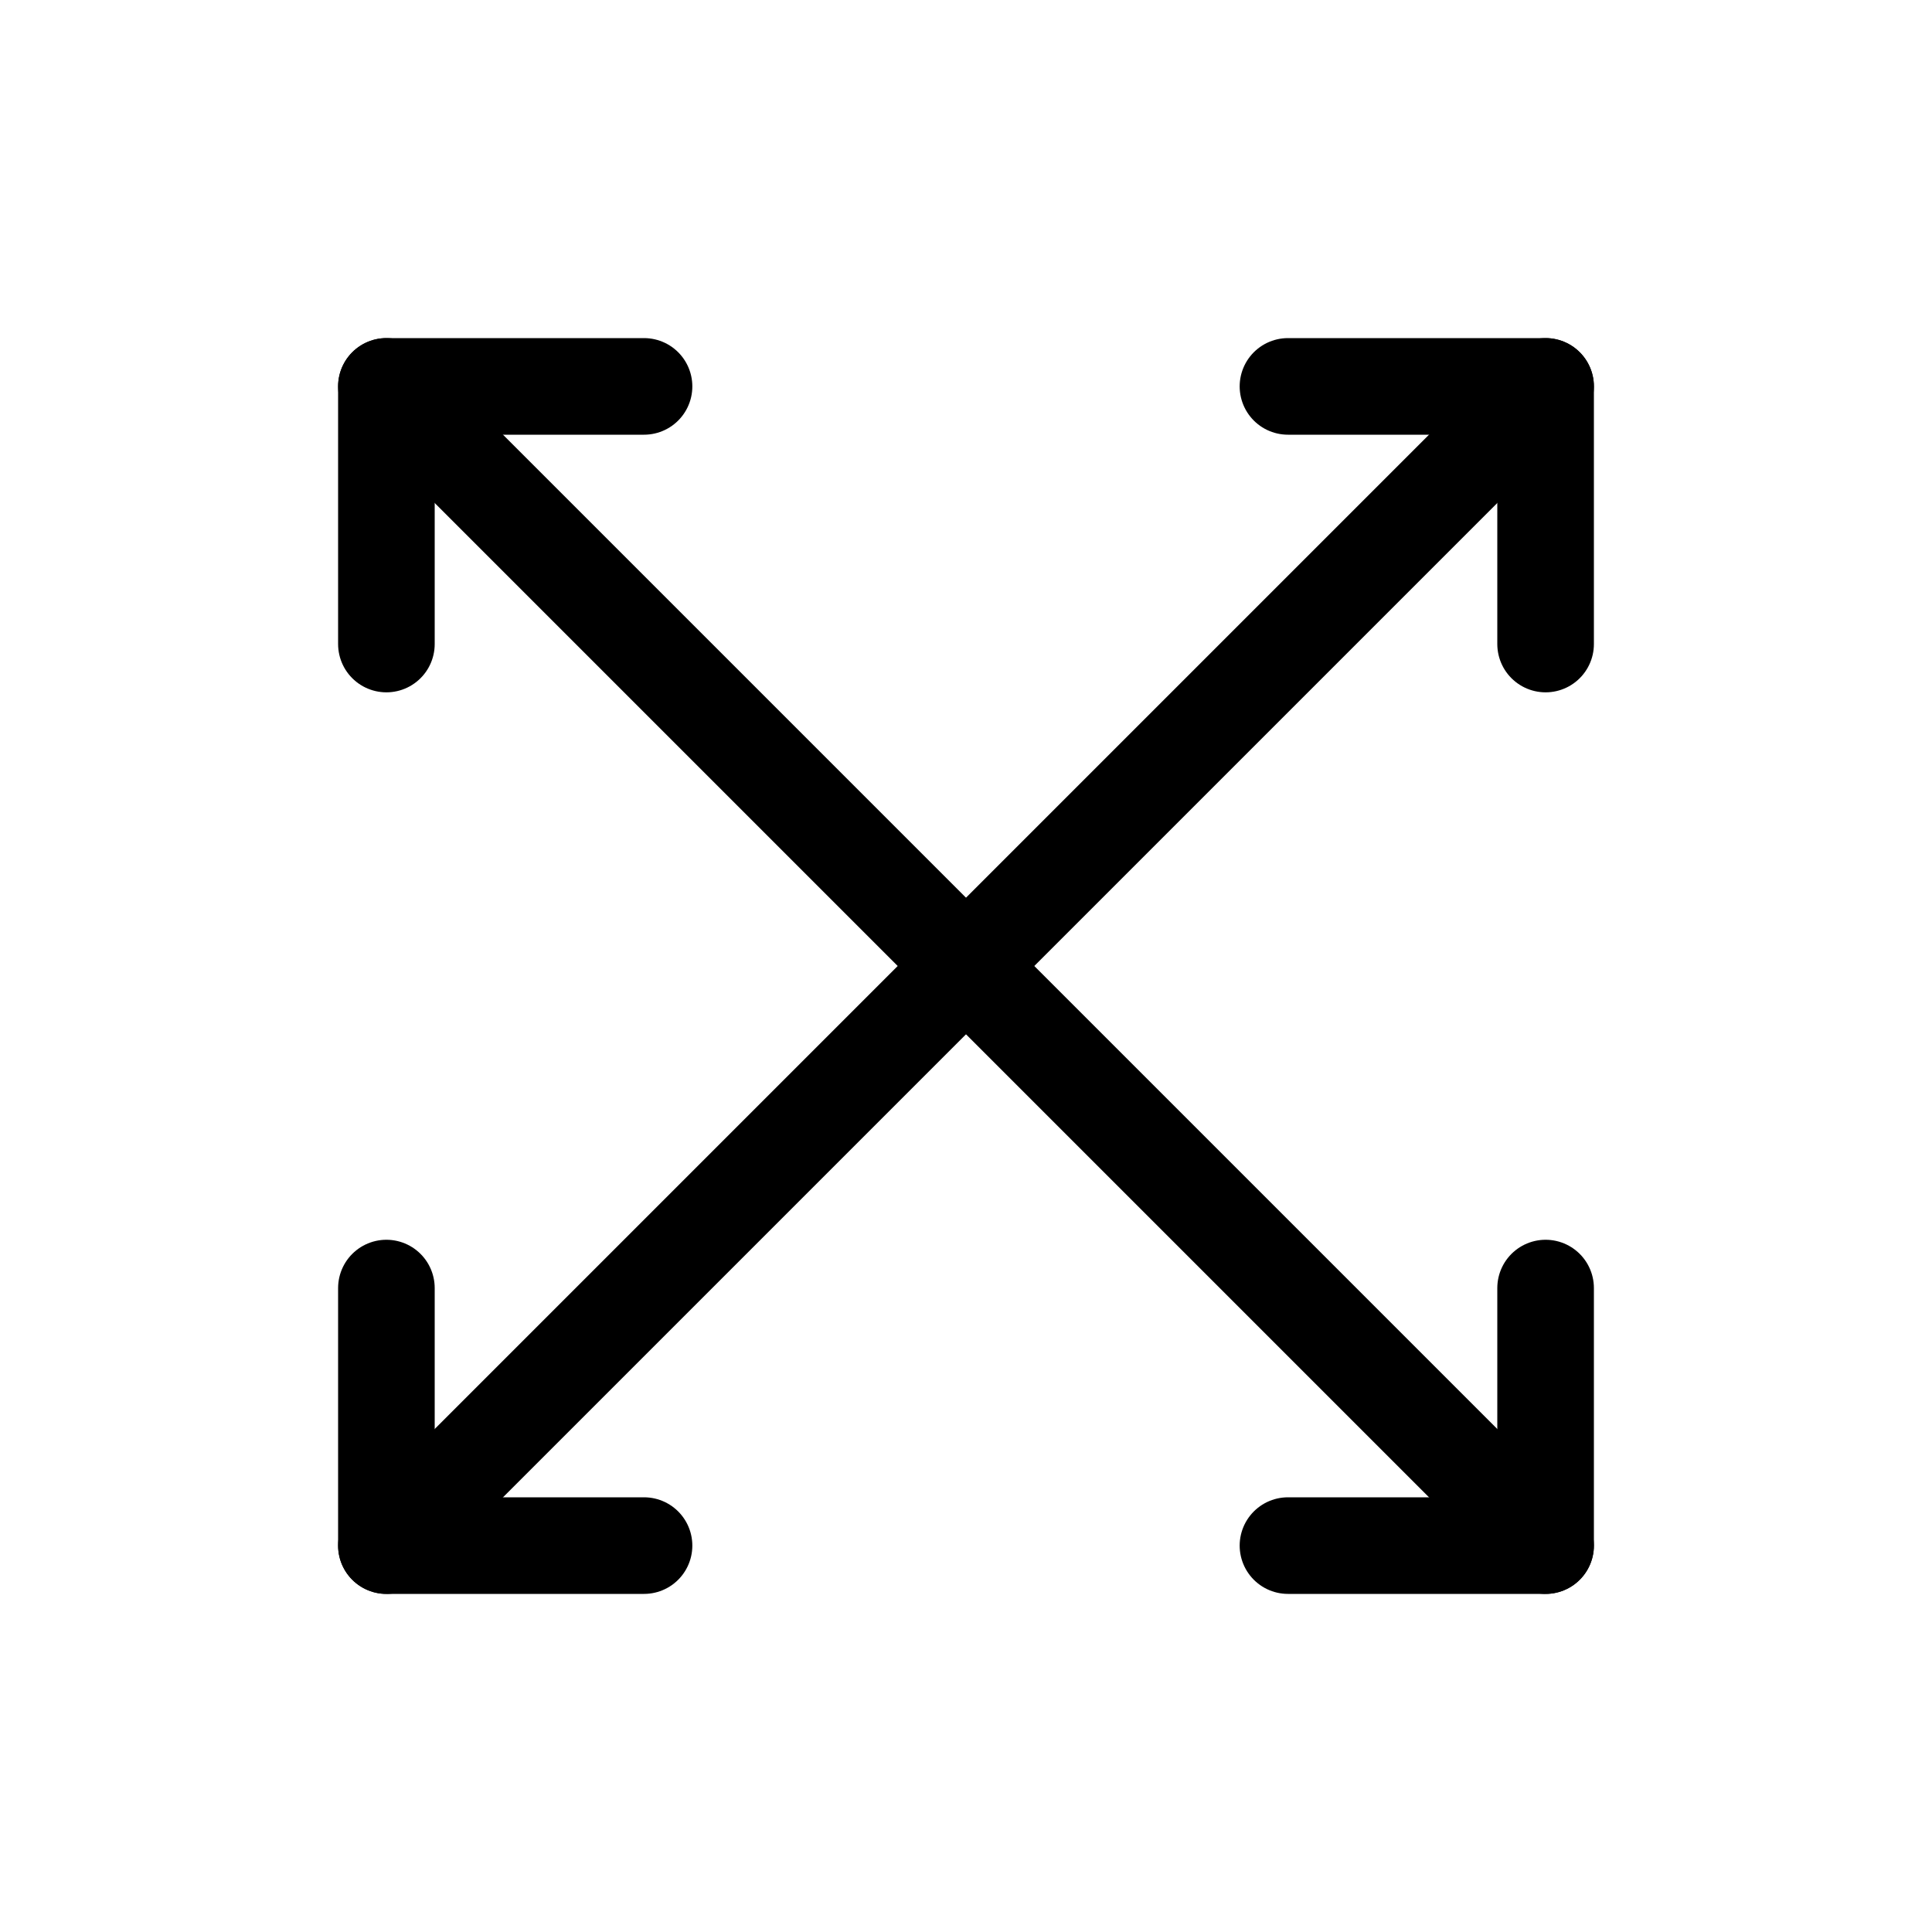 <svg width="1em" height="1em" viewBox="0 0 20 20" fill="none" xmlns="http://www.w3.org/2000/svg">
<path d="M6.667 16H4V13.334" stroke="currentColor"  stroke-linecap="round" stroke-linejoin="round"/>
<path d="M4 6.667V4H6.667" stroke="currentColor"  stroke-linecap="round" stroke-linejoin="round"/>
<path d="M16 13.334V16H13.333" stroke="currentColor"  stroke-linecap="round" stroke-linejoin="round"/>
<path d="M16 16L4 4" stroke="currentColor"  stroke-linecap="round" stroke-linejoin="round"/>
<path d="M16 4L4 16" stroke="currentColor"  stroke-linecap="round" stroke-linejoin="round"/>
<path d="M13.333 4H16V6.667" stroke="currentColor"  stroke-linecap="round" stroke-linejoin="round"/>
</svg>
